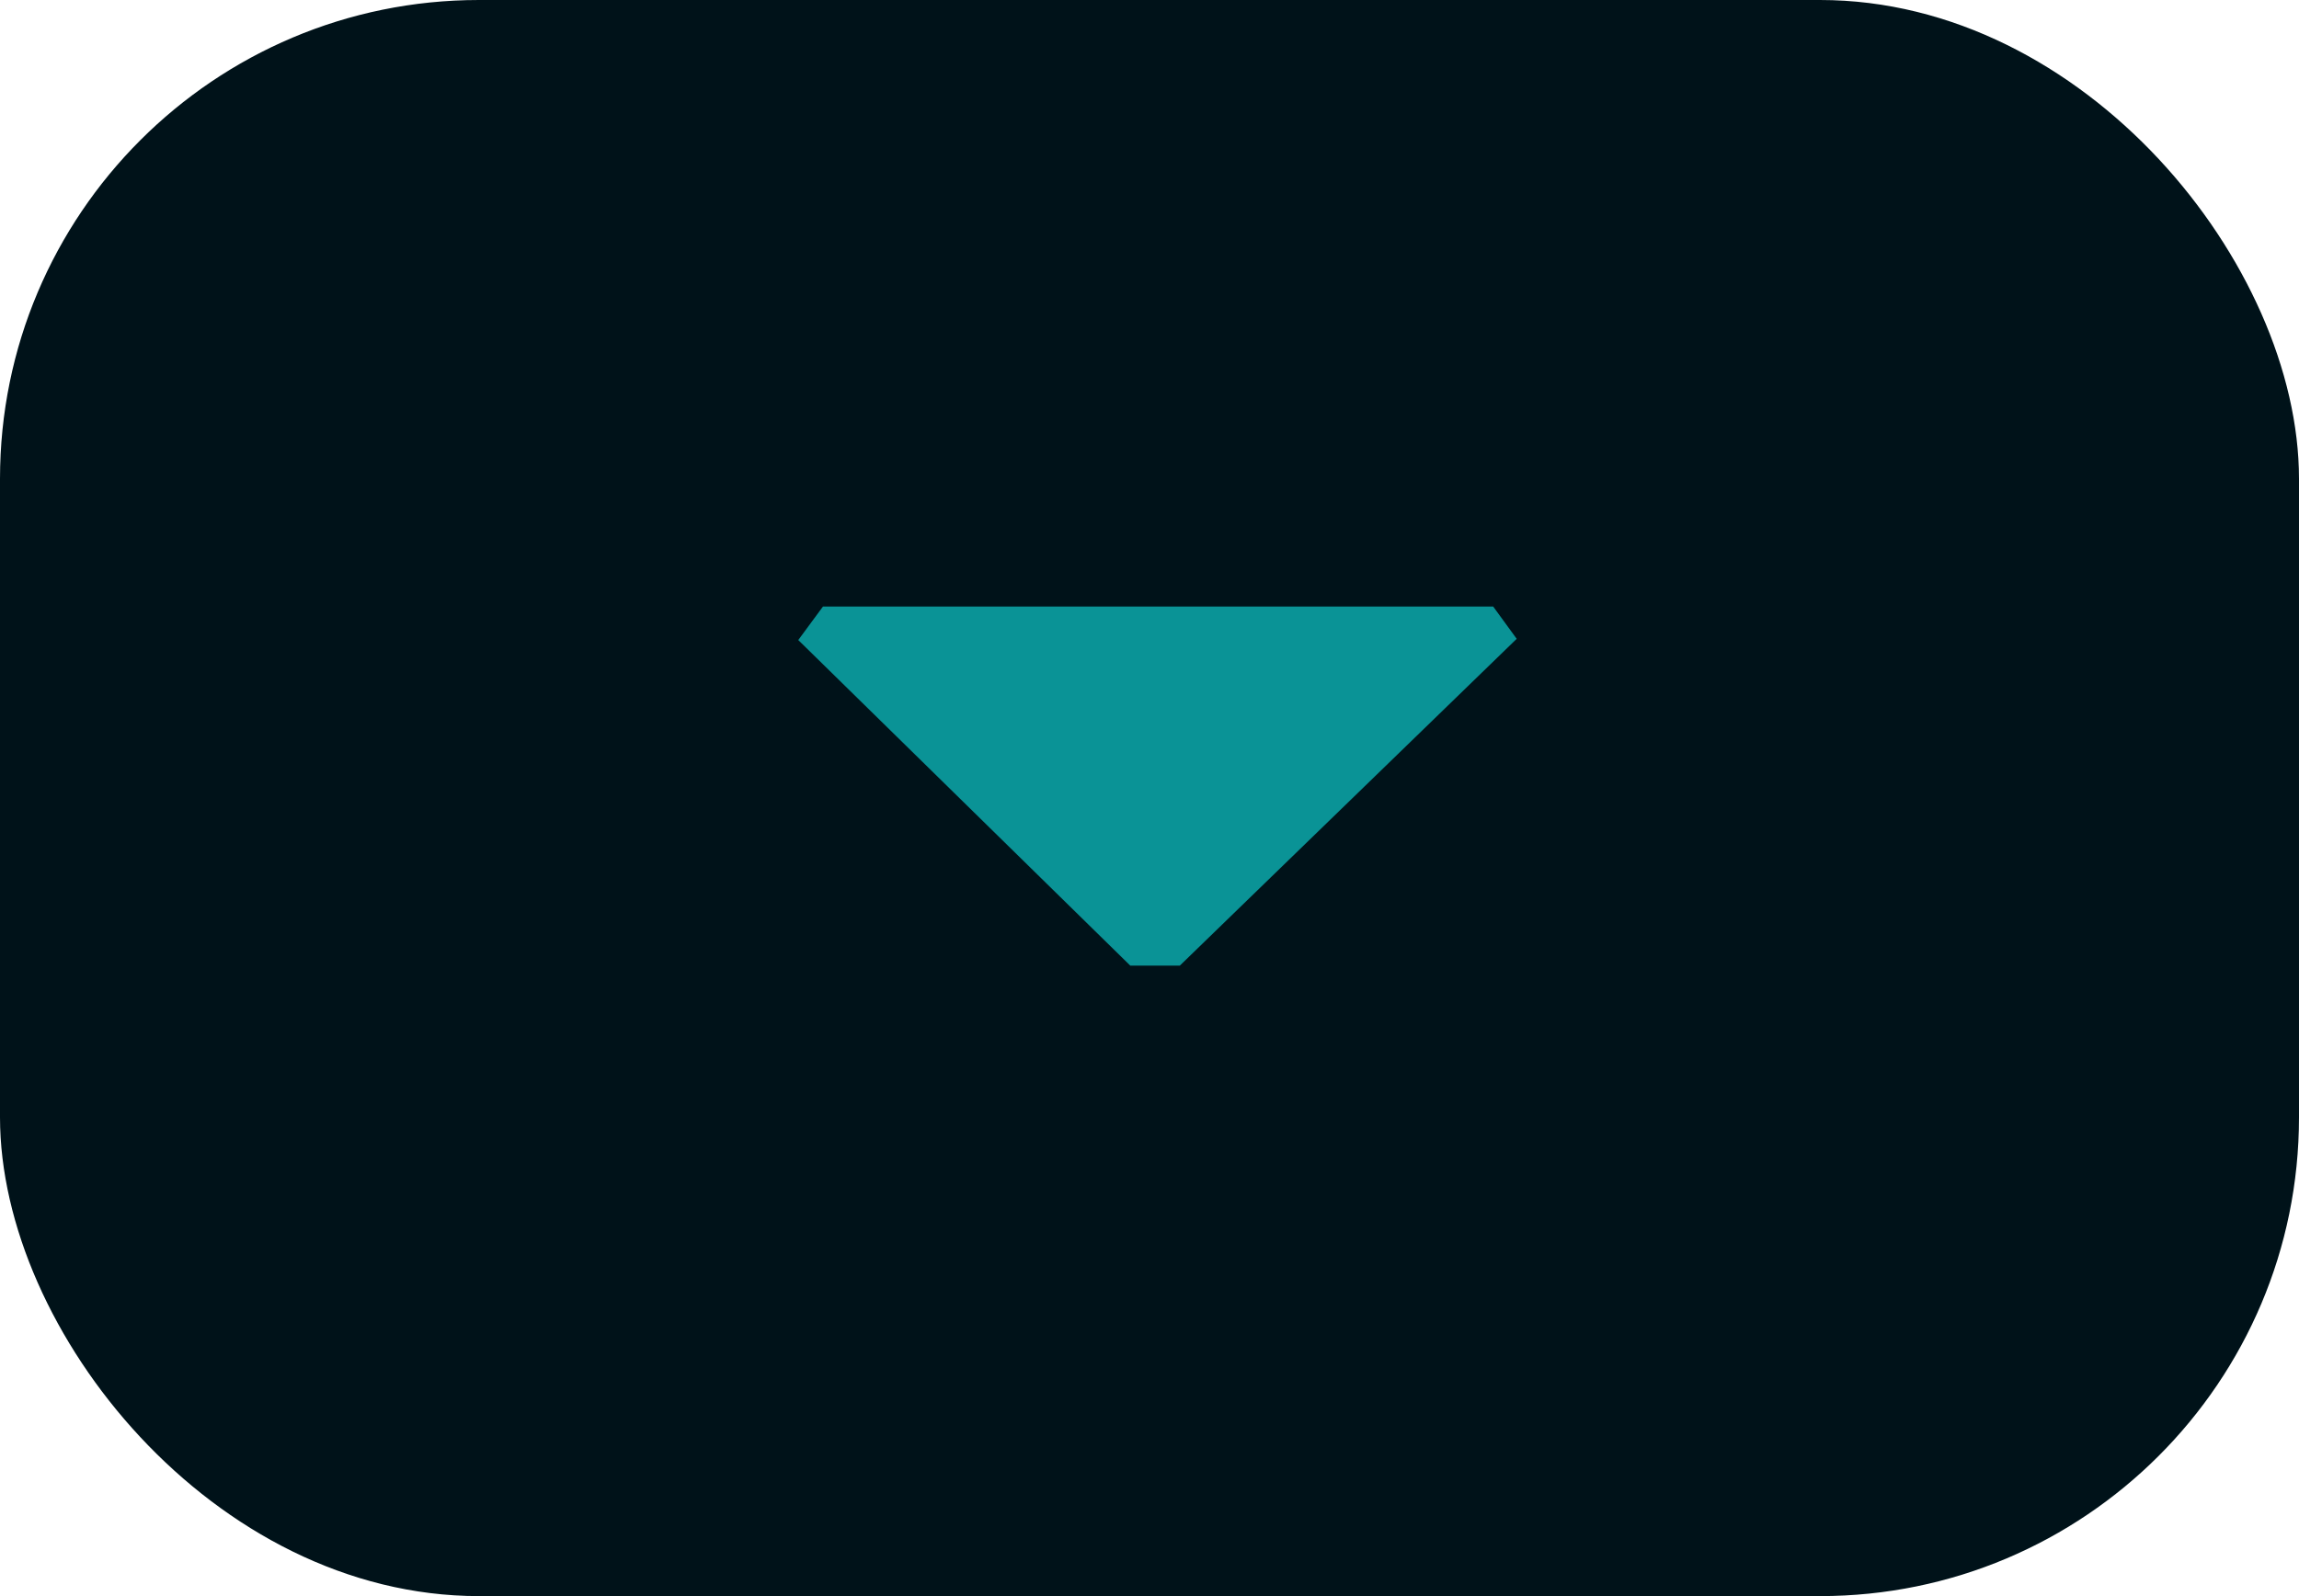 <svg width="72" height="50" viewBox="0 0 72 50" fill="none" xmlns="http://www.w3.org/2000/svg">
<rect width="72" height="50" rx="15" fill="#001219"/>
<path d="M25 20.05L25.774 19H46.763L47.5 20.012L36.949 30.25H35.399L25 20.05Z" fill="#0A9396"/>
</svg>
